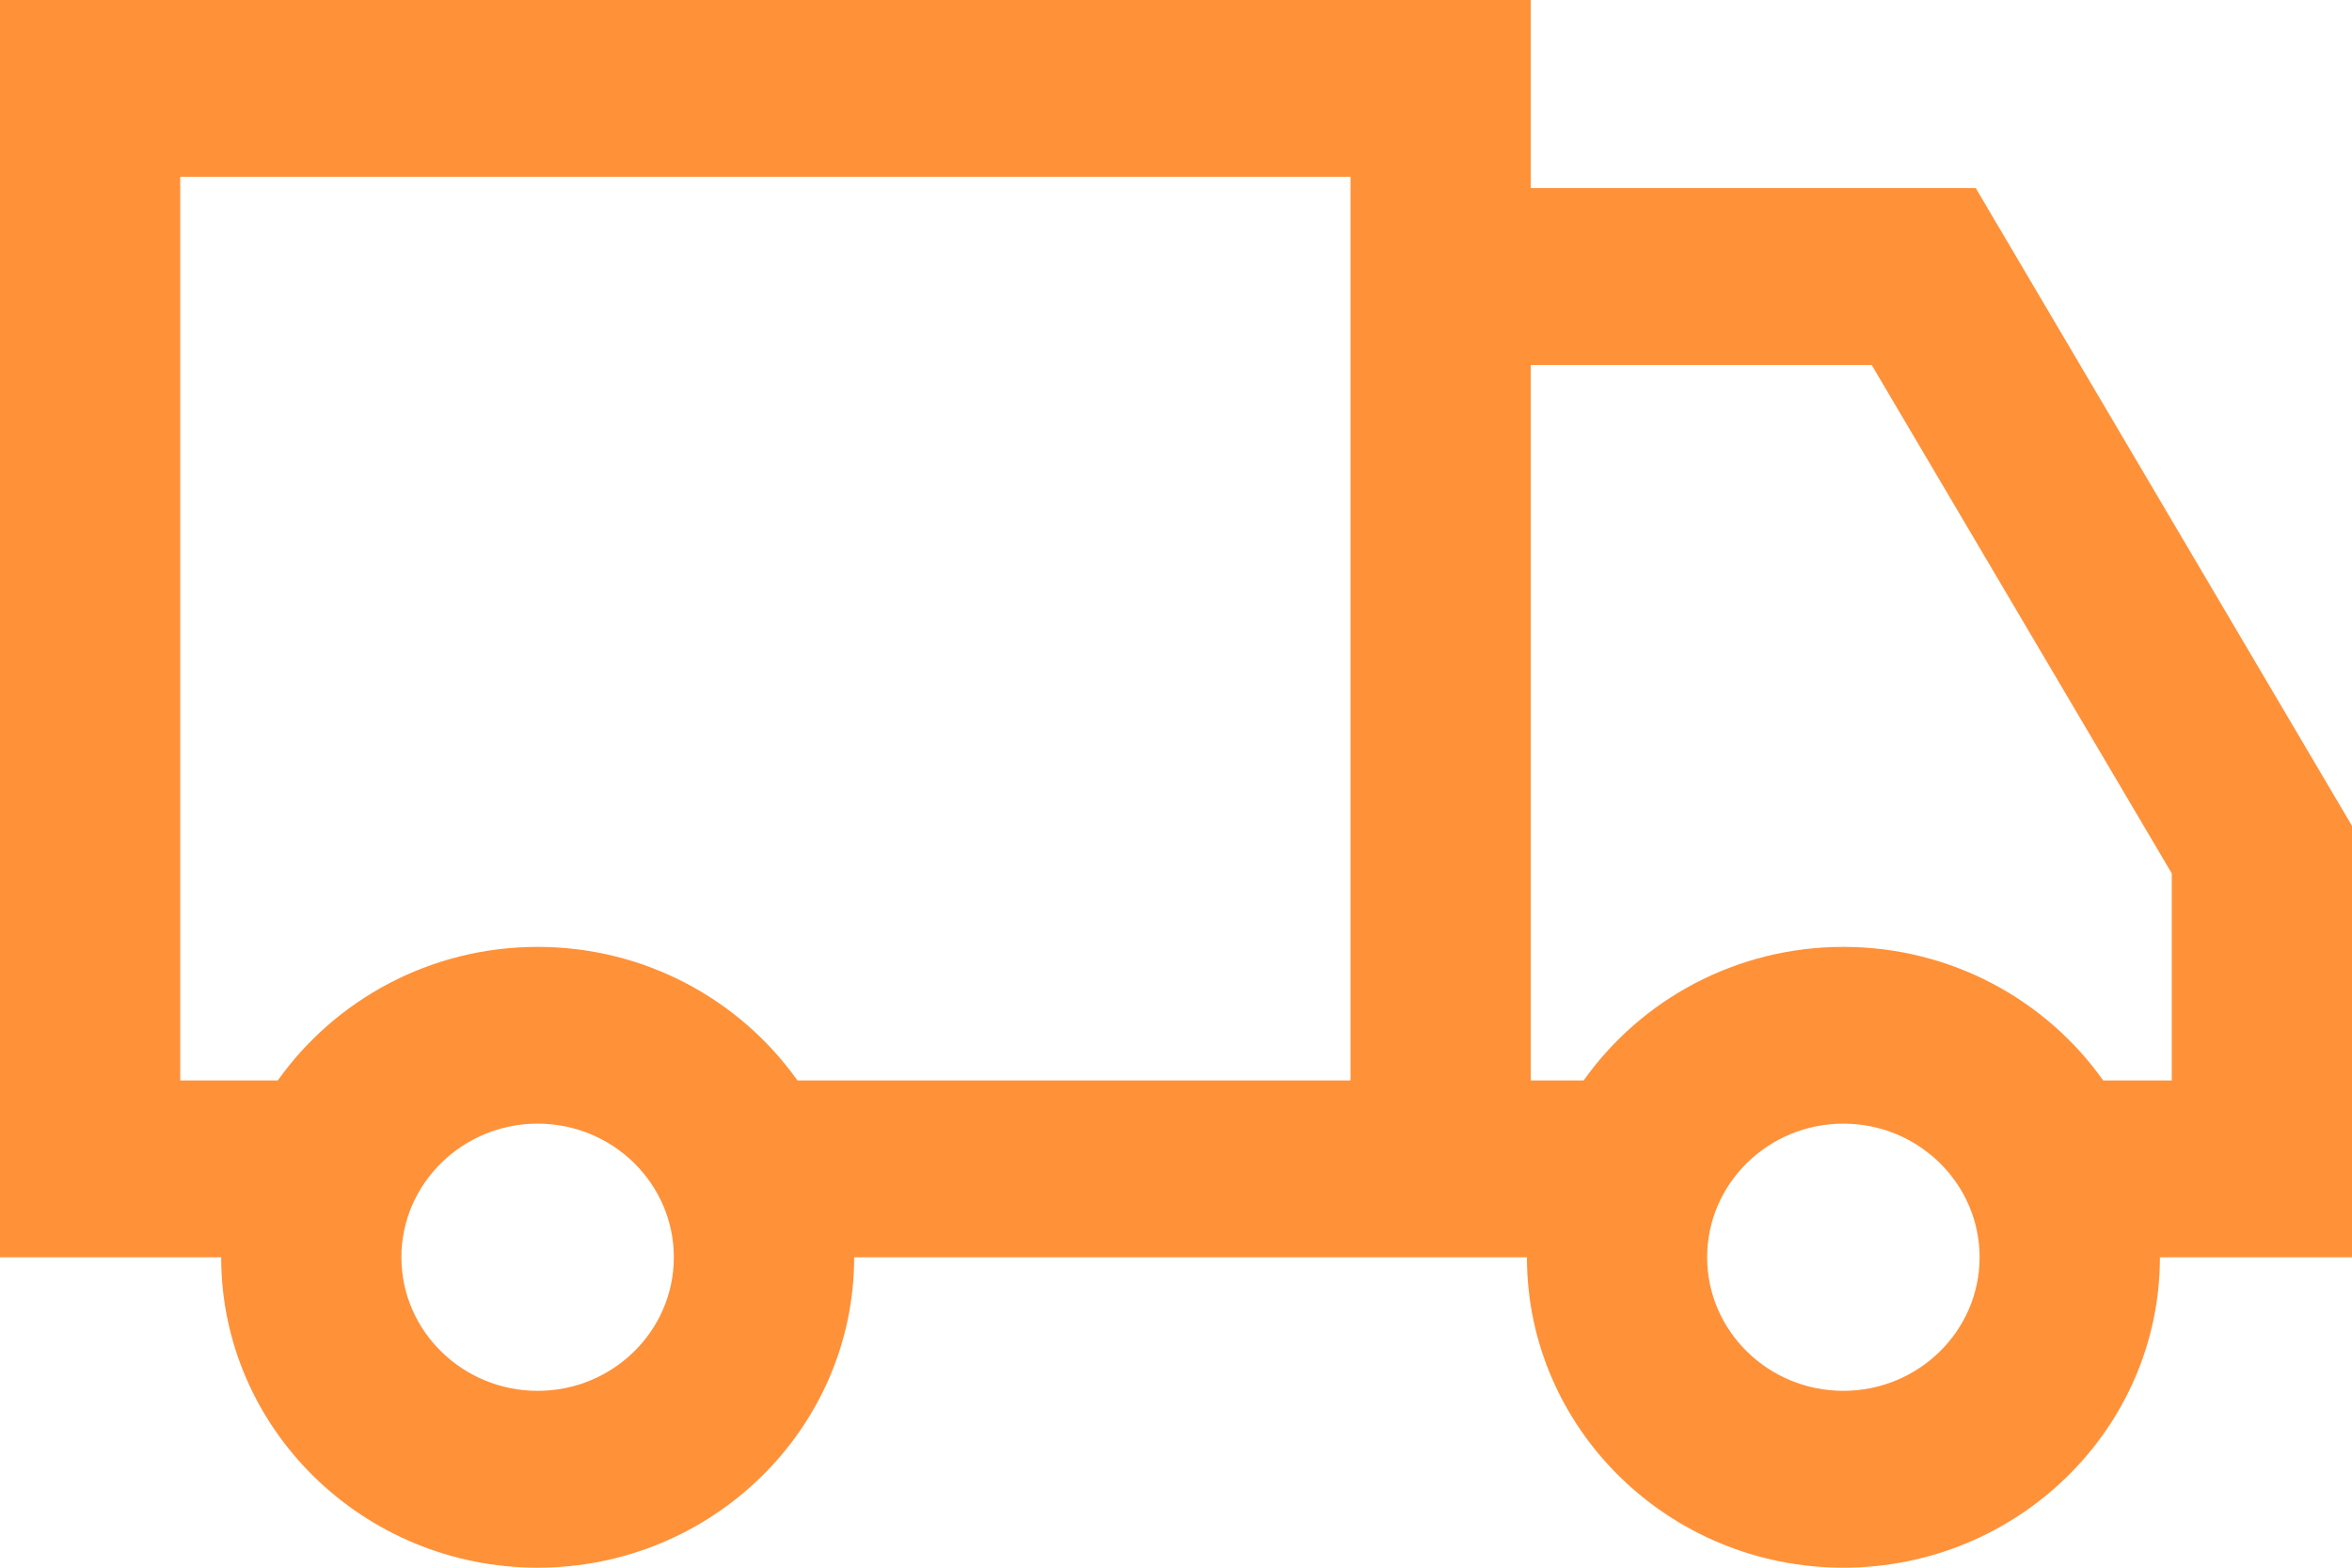 <svg width="24" height="16" viewBox="0 0 24 16" fill="none" xmlns="http://www.w3.org/2000/svg">
<path d="M20.161 1.92H15.62V0H0V12.832H2.257V12.832C2.257 14.579 3.706 16 5.486 16C7.267 16 8.716 14.578 8.716 12.832V12.832H13.781H15.581V12.832C15.581 14.579 17.029 16 18.81 16C20.591 16 22.04 14.578 22.04 12.832V12.832H24V8.429L20.161 1.92ZM5.486 14.195C4.72 14.195 4.096 13.584 4.096 12.832C4.096 12.08 4.72 11.468 5.486 11.468C6.253 11.468 6.876 12.08 6.876 12.832C6.876 13.584 6.253 14.195 5.486 14.195ZM13.781 11.027H8.137C7.553 10.205 6.583 9.664 5.486 9.664C4.389 9.664 3.419 10.205 2.835 11.027H1.839V1.804H13.781V1.92L13.781 11.027ZM18.81 14.195C18.043 14.195 17.42 13.584 17.42 12.832C17.42 12.08 18.043 11.468 18.81 11.468C19.576 11.468 20.2 12.08 20.2 12.832C20.2 13.584 19.576 14.195 18.81 14.195ZM22.161 11.027H21.461C20.878 10.205 19.908 9.664 18.81 9.664C17.713 9.664 16.743 10.205 16.16 11.027H15.62V3.725H19.099L22.161 8.914V11.027Z" fill="#FF9139"/>
</svg>
